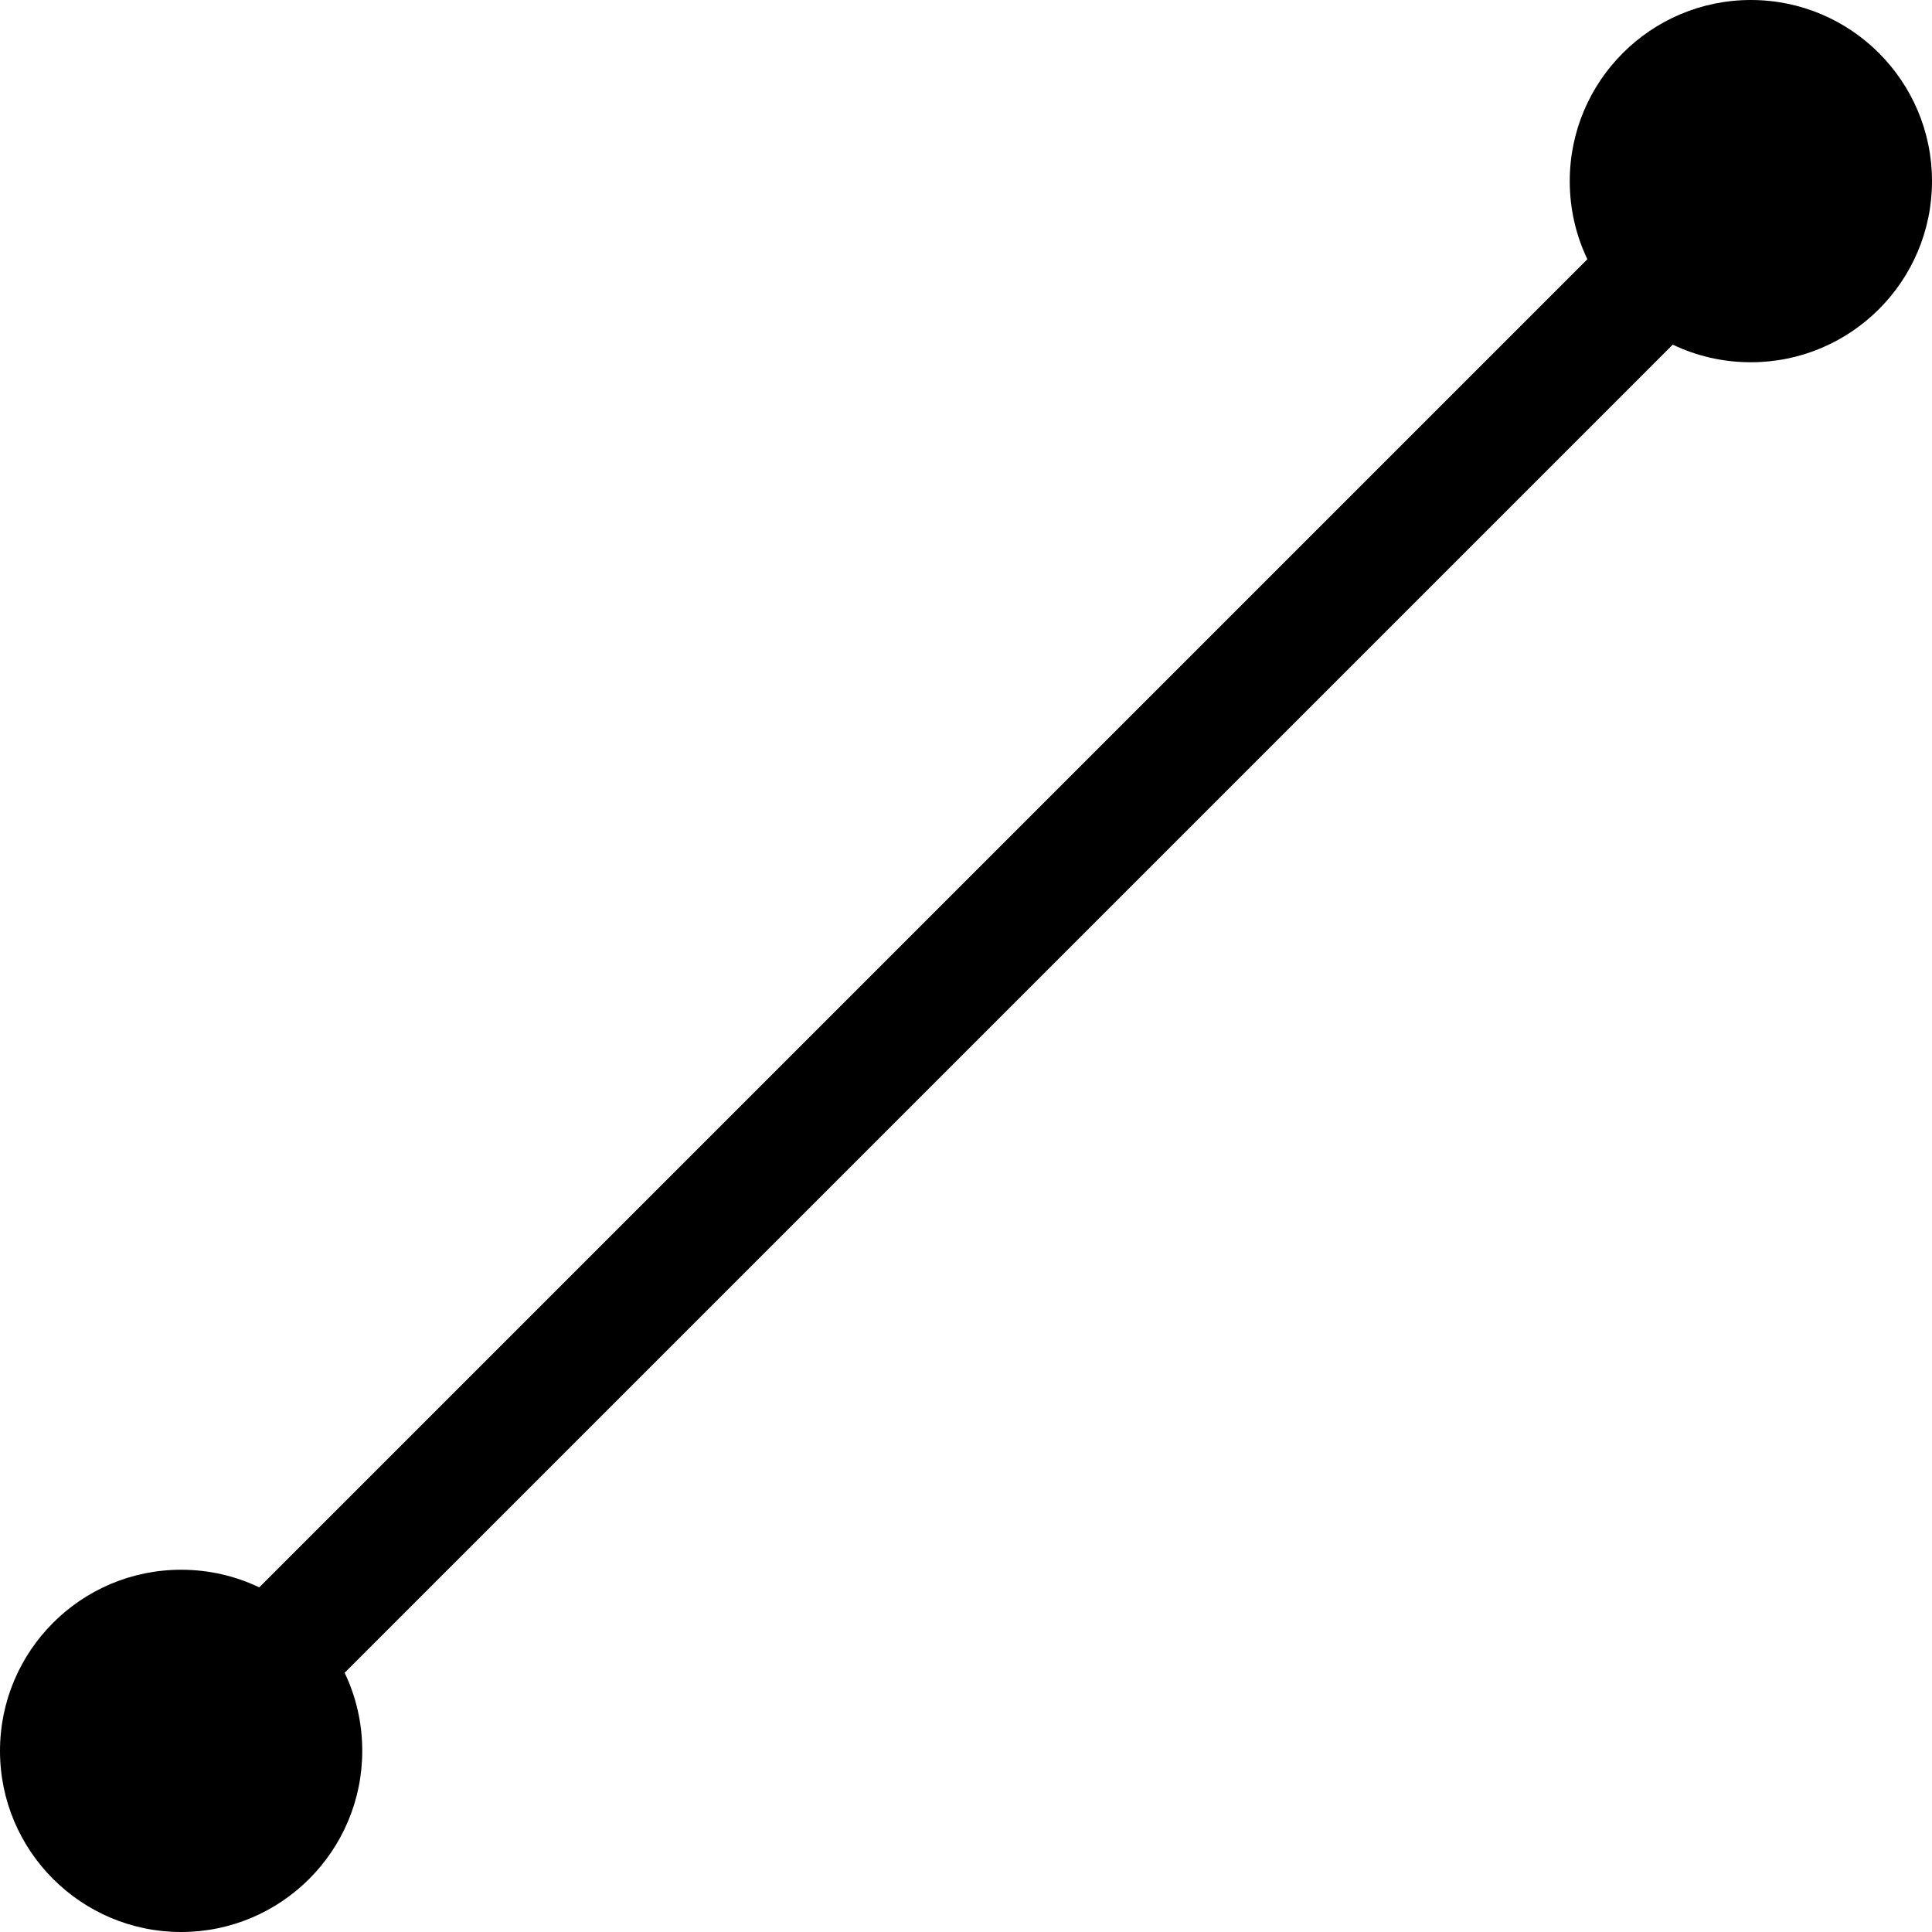 <?xml version="1.0" encoding="UTF-8"?>
<svg width="16px" height="16px" viewBox="0 0 16 16" version="1.1" xmlns="http://www.w3.org/2000/svg" xmlns:xlink="http://www.w3.org/1999/xlink">
    <!-- Generator: Sketch 55.1 (78136) - https://sketchapp.com -->
    <title>data-line</title>
    <desc>Created with Sketch.</desc>
    <g stroke="none" stroke-width="1" fill-rule="evenodd">
        <g transform="translate(-136, -1051)" fill-rule="nonzero">
            <path d="M138.147,1064.146 L149.146,1053.147 C149.052,1052.951 149,1052.732 149,1052.5 C149,1051.672 149.672,1051 150.5,1051 C151.328,1051 152,1051.672 152,1052.5 C152,1053.328 151.328,1054 150.5,1054 C150.268,1054 150.049,1053.948 149.853,1053.854 L138.854,1064.853 C138.948,1065.049 139,1065.268 139,1065.5 C139,1066.328 138.328,1067 137.5,1067 C136.672,1067 136,1066.328 136,1065.5 C136,1064.672 136.672,1064 137.5,1064 C137.732,1064 137.951,1064.052 138.147,1064.146 Z"></path>
        </g>
    </g>
</svg>
